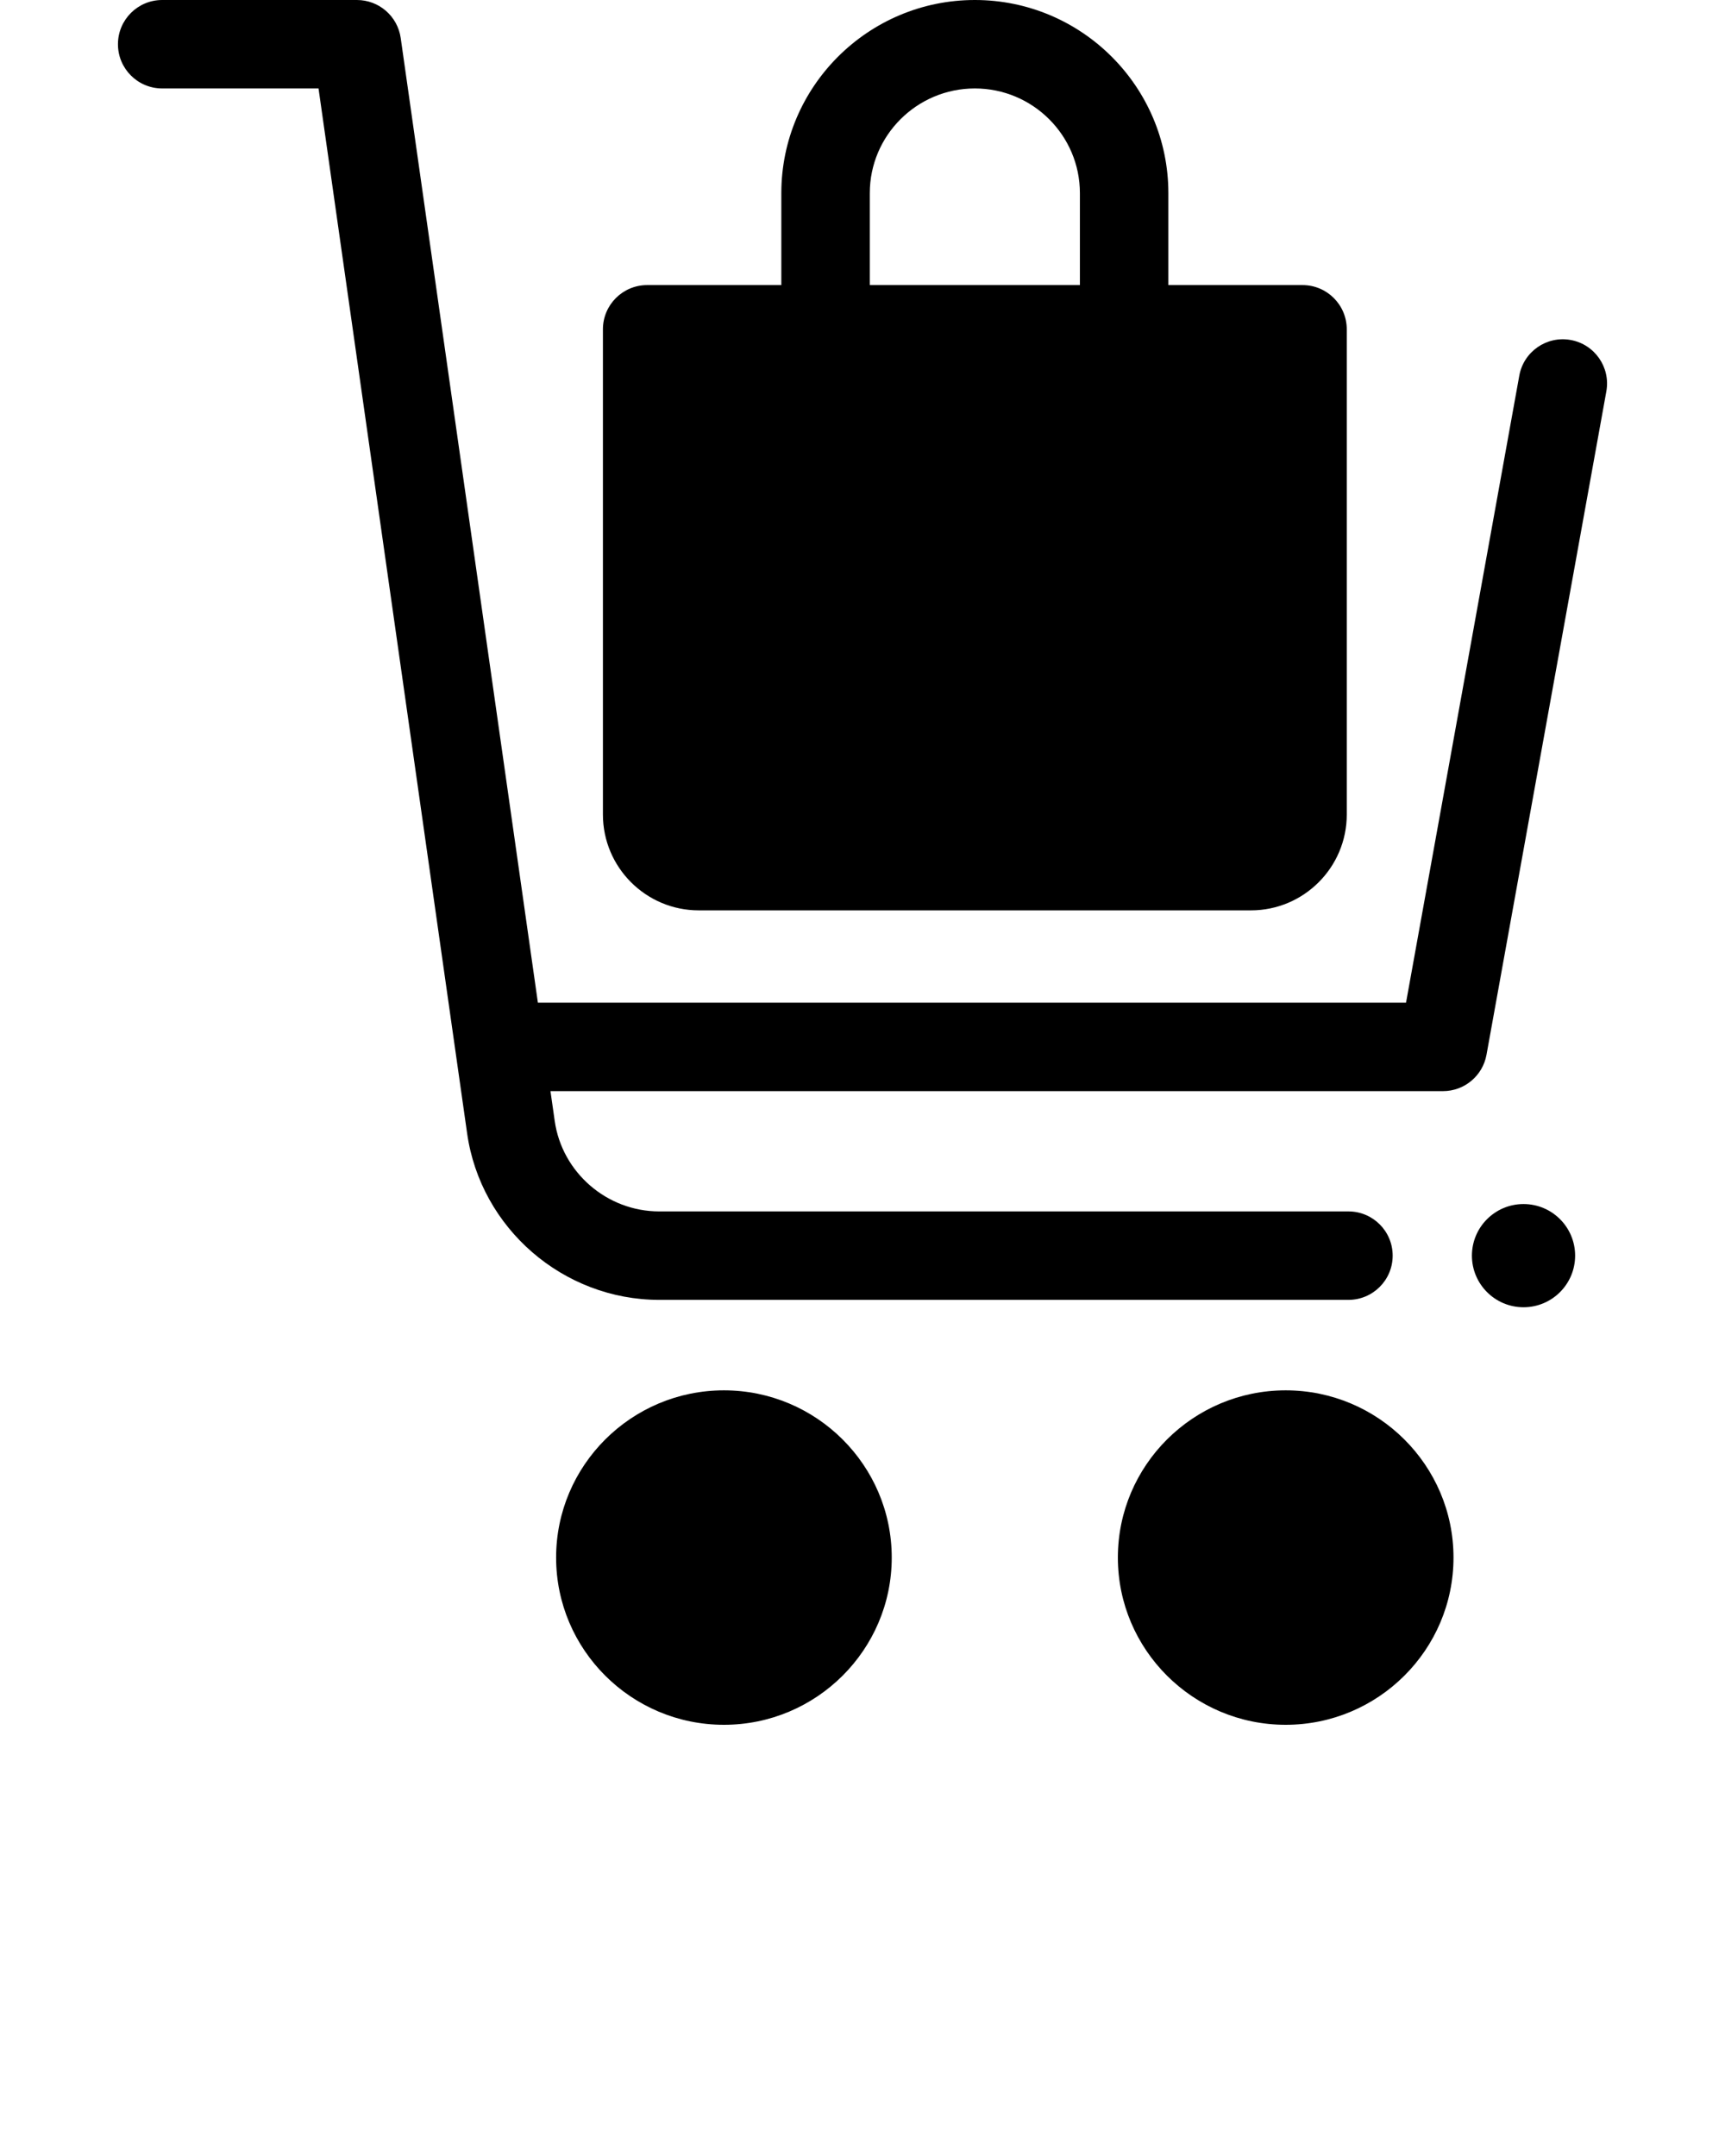 <svg xmlns="http://www.w3.org/2000/svg" xmlns:xlink="http://www.w3.org/1999/xlink" version="1.1" x="0px" y="0px" viewBox="0 0 468 585" style="enable-background:new 0 0 468 468;" xml:space="preserve">
<g>
<path d="M196.405,377.248c-25.105,0-45.529,20.355-45.529,45.376S171.3,468,196.405,468s45.529-20.355,45.529-45.376   S221.51,377.248,196.405,377.248z"/>
<path d="M348.812,377.248c-25.104,0-45.529,20.355-45.529,45.376S323.707,468,348.812,468s45.529-20.355,45.529-45.376   S373.916,377.248,348.812,377.248z"/>
<path d="M426.132,92.251c-6.519-1.186-12.764,3.153-13.941,9.676l-30.731,170.137H145.932L108.713,10.311   C107.873,4.396,102.808,0,96.833,0H43.999c-6.627,0-12,5.373-12,12c0,6.628,5.373,12,12,12h42.419l40.317,283.538   c3.661,25.747,26.067,45.163,52.119,45.163h186.984c6.627,0,12-5.373,12-12c0-6.628-5.373-12-12-12H178.854   c-14.178,0-26.369-10.551-28.358-24.542l-1.151-8.096h242.14c5.805,0,10.777-4.154,11.809-9.867l32.514-180.004   C436.986,99.671,432.654,93.429,426.132,92.251z"/>
<path d="M189.577,247.014h149.807c14.337,0,26-11.663,26-26V89.354c0-6.627-5.373-12-12-12h-36.401V52.408   C316.982,23.51,293.43,0,264.48,0s-52.502,23.51-52.502,52.408v24.946h-36.402c-6.627,0-12,5.373-12,12v131.659   C163.577,235.351,175.24,247.014,189.577,247.014z M235.979,52.408C235.979,36.744,248.765,24,264.48,24   s28.502,12.744,28.502,28.408v24.946h-57.004V52.408z"/>
<circle cx="413.338" cy="340.702" r="14"/>
</g>
</svg>